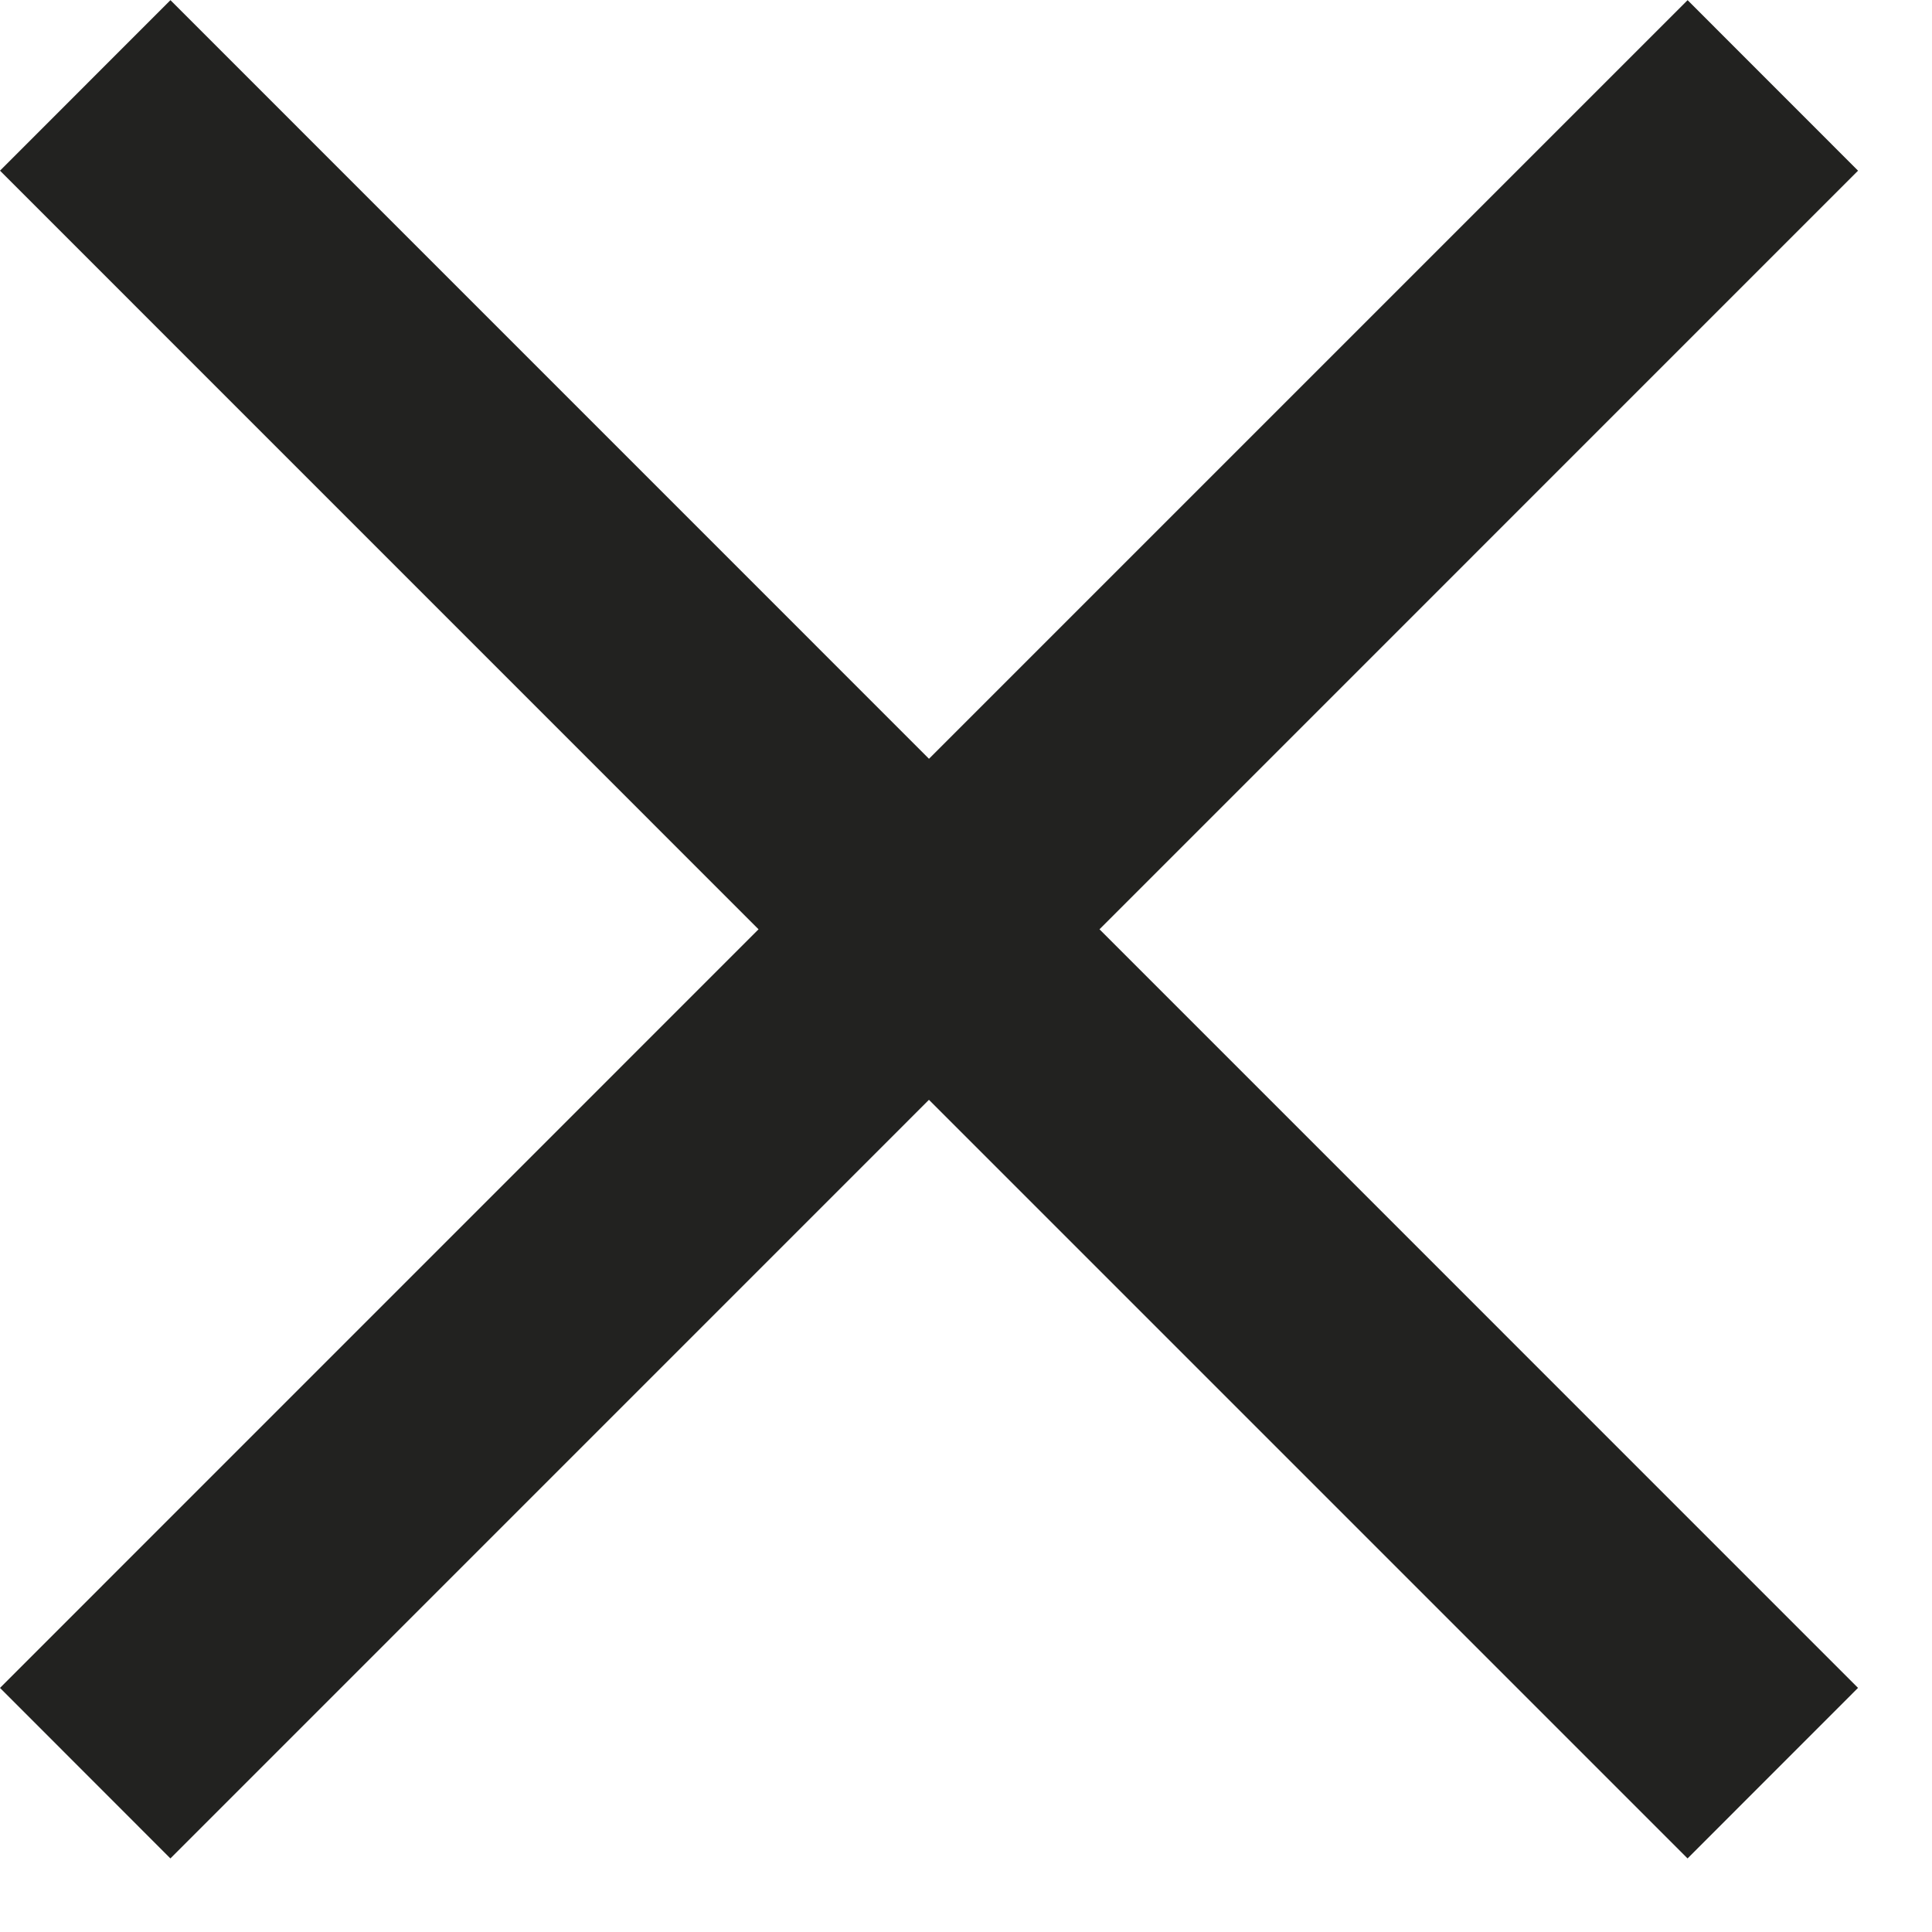 <?xml version="1.0" encoding="UTF-8" standalone="no"?>
<svg
   xmlns:dc="http://purl.org/dc/elements/1.1/"
   xmlns:cc="http://creativecommons.org/ns#"
   xmlns:rdf="http://www.w3.org/1999/02/22-rdf-syntax-ns#"
   xmlns:svg="http://www.w3.org/2000/svg"
   xmlns="http://www.w3.org/2000/svg"
   xmlns:sodipodi="http://sodipodi.sourceforge.net/DTD/sodipodi-0.dtd"
   xmlns:inkscape="http://www.inkscape.org/namespaces/inkscape"
   version="1.1"
   height="50"
   width="50"
   id="svg2"
   inkscape:version="0.48.5 r10040"
   sodipodi:docname="closeyellow.svg"
   inkscape:export-filename="C:\Users\Chris\Desktop\closeyellow.png"
   inkscape:export-xdpi="90"
   inkscape:export-ydpi="90">
  <defs
     id="defs8" />
  <sodipodi:namedview
     pagecolor="#ffffff"
     bordercolor="#666666"
     borderopacity="1"
     objecttolerance="10"
     gridtolerance="10"
     guidetolerance="10"
     inkscape:pageopacity="0"
     inkscape:pageshadow="2"
     inkscape:window-width="1920"
     inkscape:window-height="1005"
     id="namedview6"
     showgrid="false"
     inkscape:zoom="6.4082569"
     inkscape:cx="11.931529"
     inkscape:cy="49.092464"
     inkscape:window-x="-9"
     inkscape:window-y="-9"
     inkscape:window-maximized="1"
     inkscape:current-layer="svg2" />
  <path
     d="m 48.085,43.683 c 0,0 -4.411,4.413 -4.411,4.413 0,0 -19.633,-19.633 -19.633,-19.633 0,0 -19.631,19.633 -19.631,19.633 C 4.411,48.096 0,43.683 0,43.683 c 0,0 19.631,-19.633 19.631,-19.633 C 19.631,24.05 0,4.417 0,4.417 c 0,0 4.411,-4.413 4.411,-4.413 0,0 19.631,19.633 19.631,19.633 0,0 19.633,-19.633 19.633,-19.633 0,0 4.411,4.413 4.411,4.413 0,0 -19.631,19.633 -19.631,19.633 0,0 19.631,19.633 19.631,19.633 z"
     id="path4"
     style="fill:#222220;fill-opacity:1"
     inkscape:connector-curvature="0" />
</svg>
